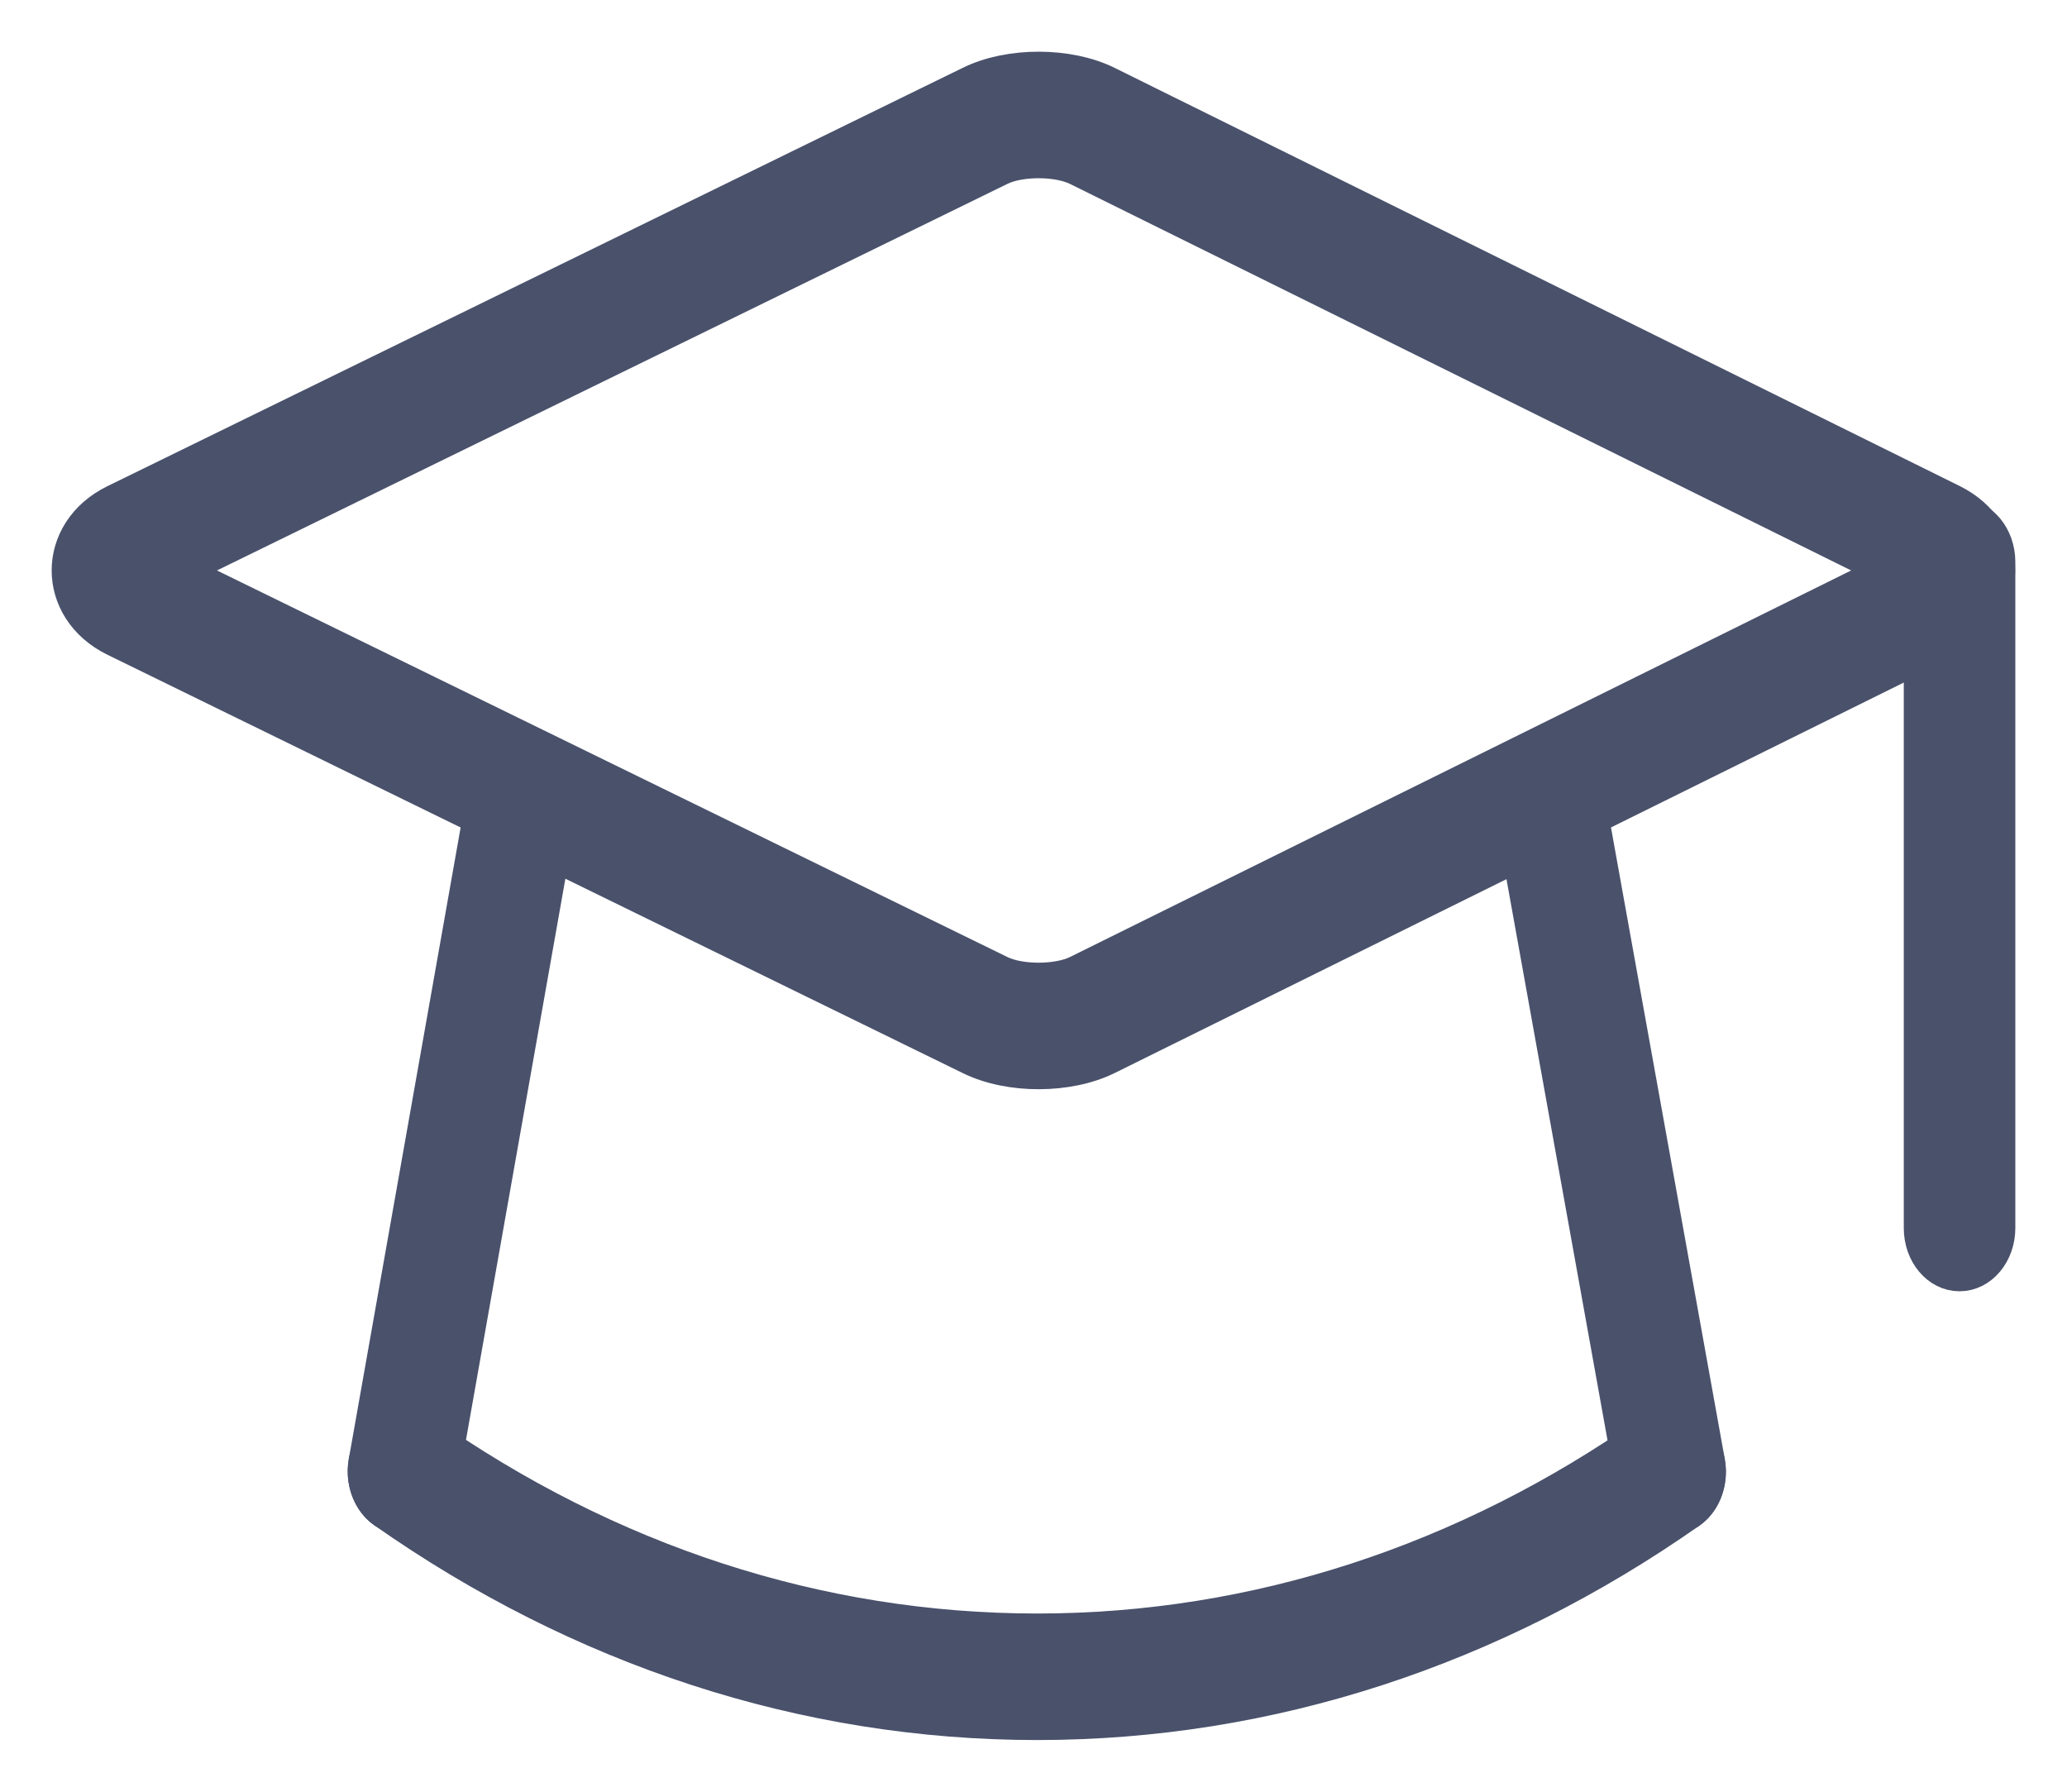 <svg width="30" height="26" viewBox="0 0 30 26" fill="none" xmlns="http://www.w3.org/2000/svg">
<path d="M6.404 21.488L8.062 12.129C8.125 11.768 7.932 11.413 7.63 11.337C7.328 11.261 7.031 11.491 6.967 11.852L5.309 21.212C5.245 21.573 5.438 21.928 5.741 22.004C6.043 22.08 6.34 21.85 6.404 21.488ZM22.006 12.131L23.693 21.498C23.758 21.858 24.056 22.088 24.358 22.01C24.66 21.933 24.852 21.577 24.787 21.216L23.099 11.85C23.034 11.489 22.737 11.26 22.435 11.337C22.133 11.415 21.94 11.77 22.006 12.131Z" fill="#49516B" stroke="#49516B" stroke-width="0.5"/>
<path d="M27.431 8.278L15.641 2.445C15.351 2.301 14.806 2.3 14.515 2.442L2.58 8.278L14.515 14.114C14.806 14.256 15.351 14.255 15.641 14.111L27.431 8.278V8.278ZM16.069 15.346C15.506 15.624 14.655 15.626 14.091 15.351L1.668 9.276C0.777 8.84 0.777 7.715 1.668 7.28L14.091 1.205C14.655 0.93 15.507 0.932 16.069 1.21L28.332 7.277C29.219 7.716 29.219 8.84 28.332 9.279L16.069 15.346ZM23.956 20.781C21.279 22.659 18.228 23.664 15.053 23.664C11.874 23.664 8.819 22.657 6.14 20.774C5.873 20.587 5.53 20.693 5.374 21.011C5.217 21.329 5.306 21.739 5.572 21.926C8.423 23.928 11.673 25 15.053 25C18.428 25 21.675 23.931 24.523 21.933C24.789 21.746 24.878 21.337 24.722 21.018C24.565 20.7 24.222 20.594 23.956 20.781Z" fill="#49516B" stroke="#49516B" stroke-width="0.5"/>
<path d="M27.881 8.155V17.82C27.881 18.189 28.131 18.488 28.44 18.488C28.749 18.488 29 18.189 29 17.82V8.155C29 7.785 28.749 7.486 28.44 7.486C28.131 7.486 27.881 7.785 27.881 8.155Z" fill="#49516B" stroke="#49516B" stroke-width="0.5"/>
</svg>
